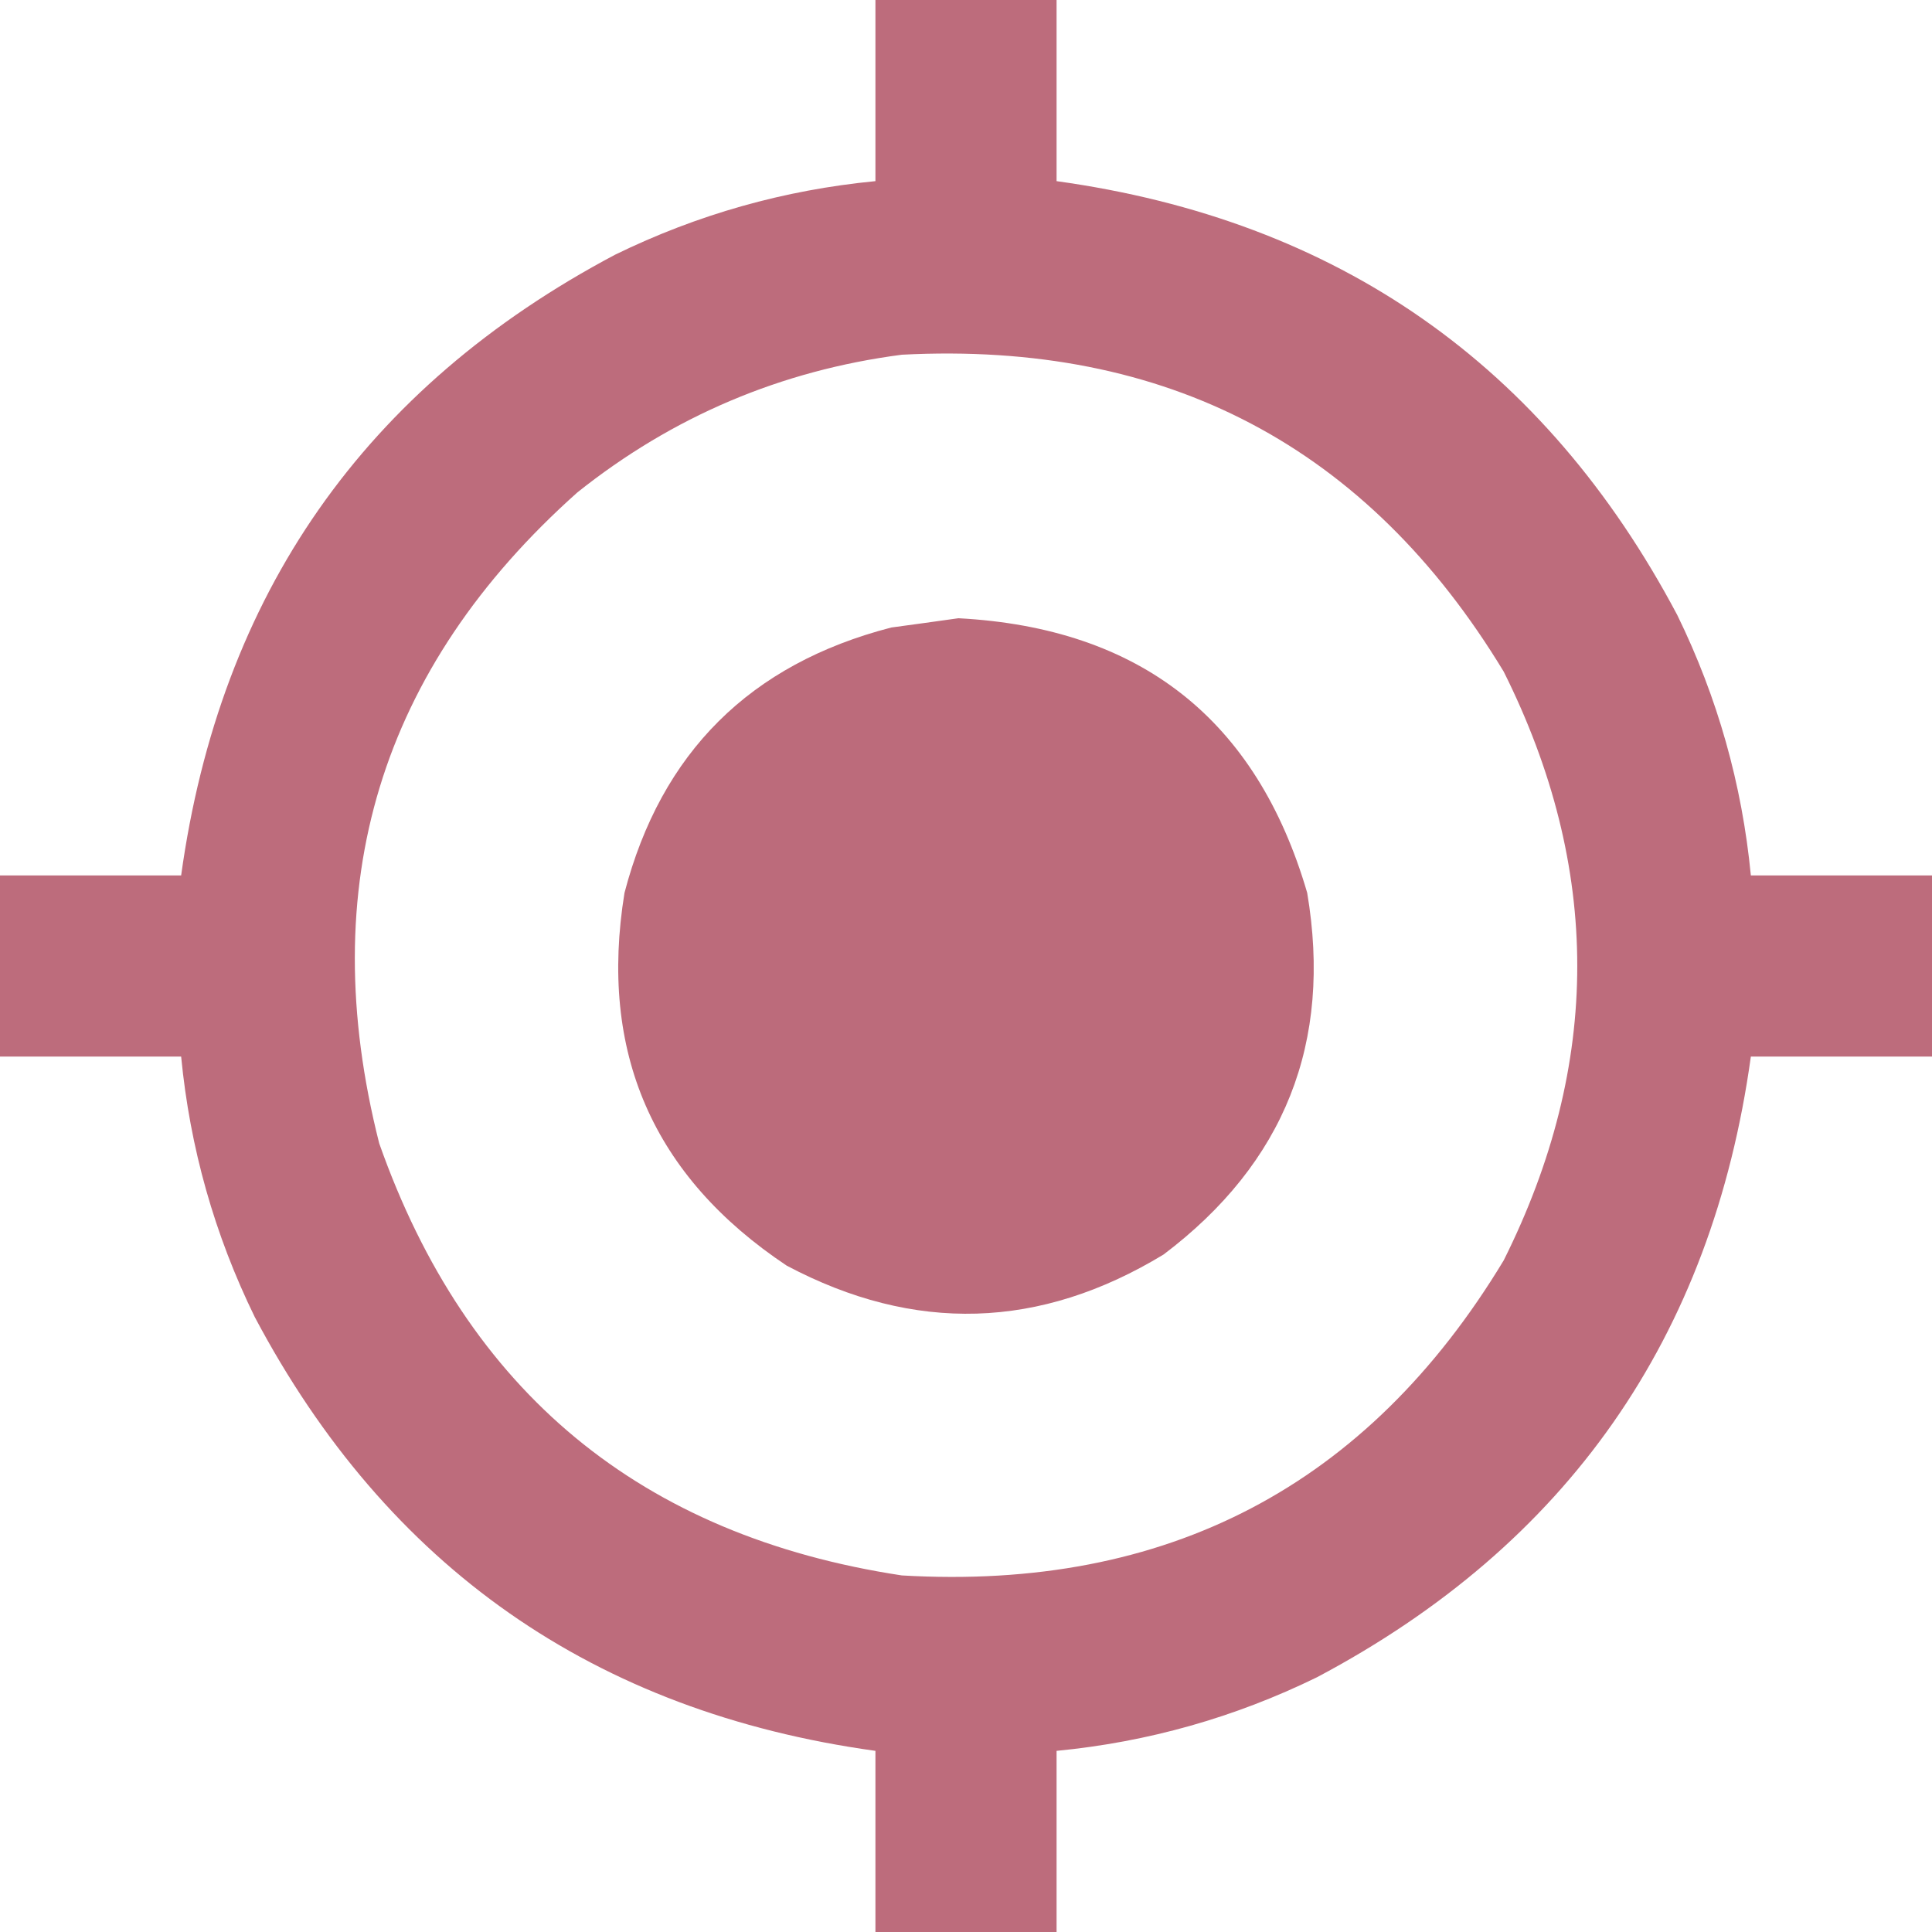 <svg width="25" height="25" viewBox="0 0 25 25" fill="none" xmlns="http://www.w3.org/2000/svg">
<path opacity="0.976" fill-rule="evenodd" clip-rule="evenodd" d="M11.328 0C12.109 0 12.891 0 13.672 0C13.672 0.781 13.672 1.562 13.672 2.344C17.311 2.848 19.988 4.72 21.704 7.959C22.225 9.025 22.542 10.148 22.656 11.328C23.438 11.328 24.219 11.328 25 11.328C25 12.109 25 12.891 25 13.672C24.219 13.672 23.438 13.672 22.656 13.672C22.152 17.311 20.28 19.988 17.041 21.704C15.975 22.225 14.852 22.542 13.672 22.656C13.672 23.438 13.672 24.219 13.672 25C12.891 25 12.109 25 11.328 25C11.328 24.219 11.328 23.438 11.328 22.656C7.689 22.152 5.012 20.28 3.296 17.041C2.775 15.975 2.458 14.852 2.344 13.672C1.562 13.672 0.781 13.672 0 13.672C0 12.891 0 12.109 0 11.328C0.781 11.328 1.562 11.328 2.344 11.328C2.848 7.689 4.72 5.012 7.959 3.296C9.025 2.775 10.148 2.458 11.328 2.344C11.328 1.562 11.328 0.781 11.328 0ZM11.67 4.59C15.099 4.412 17.695 5.779 19.458 8.691C20.727 11.23 20.727 13.77 19.458 16.309C17.696 19.228 15.1 20.587 11.67 20.386C8.294 19.874 6.04 18.011 4.907 14.795C4.061 11.458 4.916 8.65 7.471 6.372C8.705 5.388 10.105 4.794 11.67 4.59Z" fill="#BB6979"/>
<path opacity="0.988" fill-rule="evenodd" clip-rule="evenodd" d="M12.402 8C14.755 8.125 16.26 9.309 16.915 11.553C17.242 13.489 16.623 15.05 15.057 16.233C13.457 17.205 11.832 17.253 10.181 16.378C8.446 15.222 7.746 13.614 8.081 11.553C8.556 9.736 9.707 8.592 11.533 8.12C11.83 8.08 12.119 8.04 12.402 8Z" fill="#BB6979"/>
</svg>
